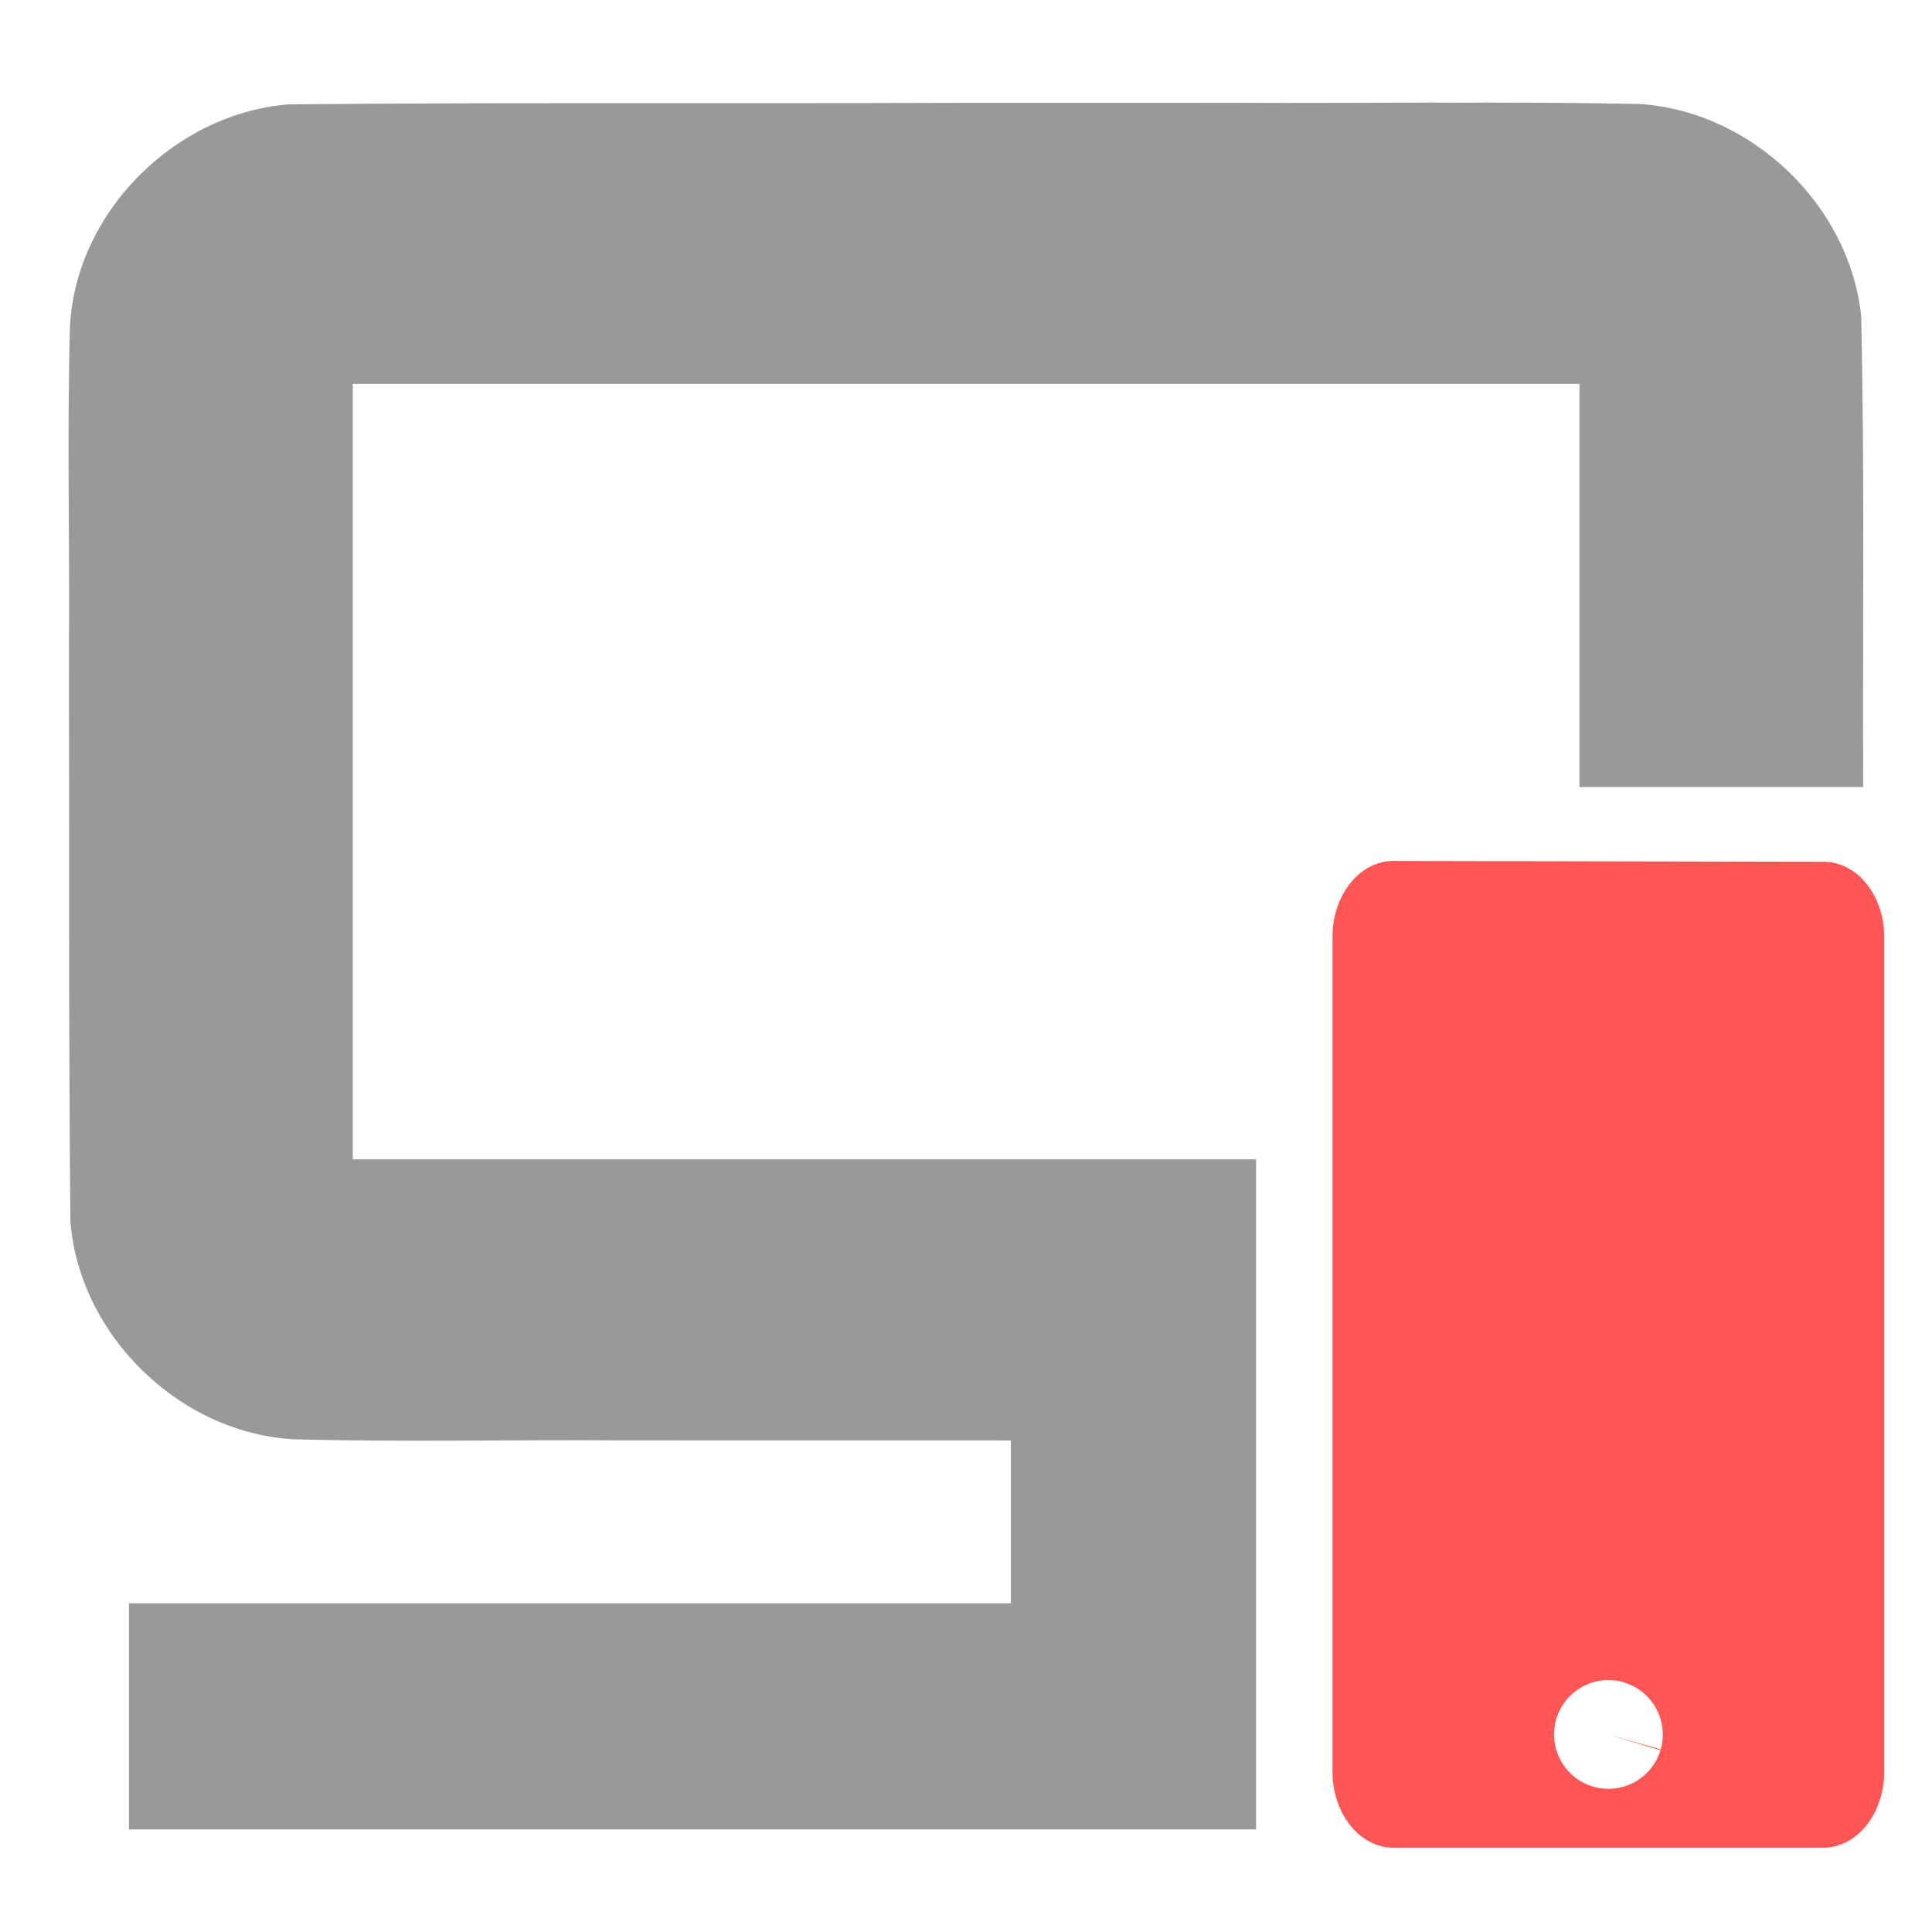 <?xml version="1.0" encoding="UTF-8" standalone="no"?>
<!-- Created with Inkscape (http://www.inkscape.org/) -->

<svg
   width="64"
   height="64"
   viewBox="0 0 16.933 16.933"
   version="1.1"
   id="svg4146"
   inkscape:version="1.2.1 (9c6d41e410, 2022-07-14)"
   sodipodi:docname="favicon.svg"
   inkscape:export-filename="favicon-16.png"
   inkscape:export-xdpi="24"
   inkscape:export-ydpi="24"
   xmlns:inkscape="http://www.inkscape.org/namespaces/inkscape"
   xmlns:sodipodi="http://sodipodi.sourceforge.net/DTD/sodipodi-0.dtd"
   xmlns="http://www.w3.org/2000/svg"
   xmlns:svg="http://www.w3.org/2000/svg">
  <sodipodi:namedview
     id="namedview4148"
     pagecolor="#ffffff"
     bordercolor="#000000"
     borderopacity="0.25"
     inkscape:showpageshadow="2"
     inkscape:pageopacity="0.0"
     inkscape:pagecheckerboard="0"
     inkscape:deskcolor="#d1d1d1"
     inkscape:document-units="mm"
     showgrid="false"
     inkscape:zoom="4.1776838"
     inkscape:cx="90.480759"
     inkscape:cy="1.6755696"
     inkscape:window-width="1600"
     inkscape:window-height="829"
     inkscape:window-x="-8"
     inkscape:window-y="-8"
     inkscape:window-maximized="1"
     inkscape:current-layer="layer1" />
  <defs
     id="defs4143" />
  <g
     inkscape:label="Layer 1"
     inkscape:groupmode="layer"
     id="layer1"
     transform="translate(-46.199,-102.419)">
    <path
       id="path207"
       style="fill:#999999;stroke-width:0.63"
       d="m 58.799,103.318 c -0.589,0.001 -1.177,0.005 -1.766,0.002 -0.825,1.5e-4 -1.649,3.7e-4 -2.474,5.3e-4 -1.943,0.007 -3.887,-0.005 -5.83,0.013 -0.998,0.08 -1.87,0.947 -1.917,1.954 -0.026,0.944 -0.001,1.89 -0.009,2.834 0.004,1.666 -0.003,3.331 0.013,4.997 0.075,1.007 0.965,1.869 1.974,1.916 0.959,0.024 1.92,0.002 2.88,0.009 0.777,1e-4 2.612,5.3e-4 3.389,5.3e-4 v 1.427 h -7.73 v 1.982 h 9.879 v -5.873 h -7.917 v -6.796 h 10.751 v 3.533 h 2.487 c -0.006,-1.377 0.014,-2.755 -0.018,-4.132 -0.105,-0.976 -0.968,-1.794 -1.947,-1.855 -0.588,-0.012 -1.177,-0.013 -1.765,-0.011 z"
       sodipodi:nodetypes="scccccccccccccccccccccss" />
    <path
       id="path201"
       style="fill:#ff5555;stroke-width:0.595"
       d="m 58.41,109.965 c -0.293,0 -0.532,0.298 -0.532,0.664 v 7.32 c 0,0.365 0.239,0.664 0.532,0.664 h 3.771 c 0.293,0 0.532,-0.299 0.532,-0.664 v -7.32 c 0,-0.365 -0.239,-0.657 -0.532,-0.657 z m 1.884,7.179 a 0.477,0.477 0 0 1 0.134,0.019 0.477,0.477 0 0 1 0.326,0.589 l -0.458,-0.131 0.456,0.139 a 0.477,0.477 0 0 1 -0.593,0.317 0.477,0.477 0 0 1 -0.32,-0.591 0.477,0.477 0 0 1 0.456,-0.342 z" />
  </g>
</svg>
